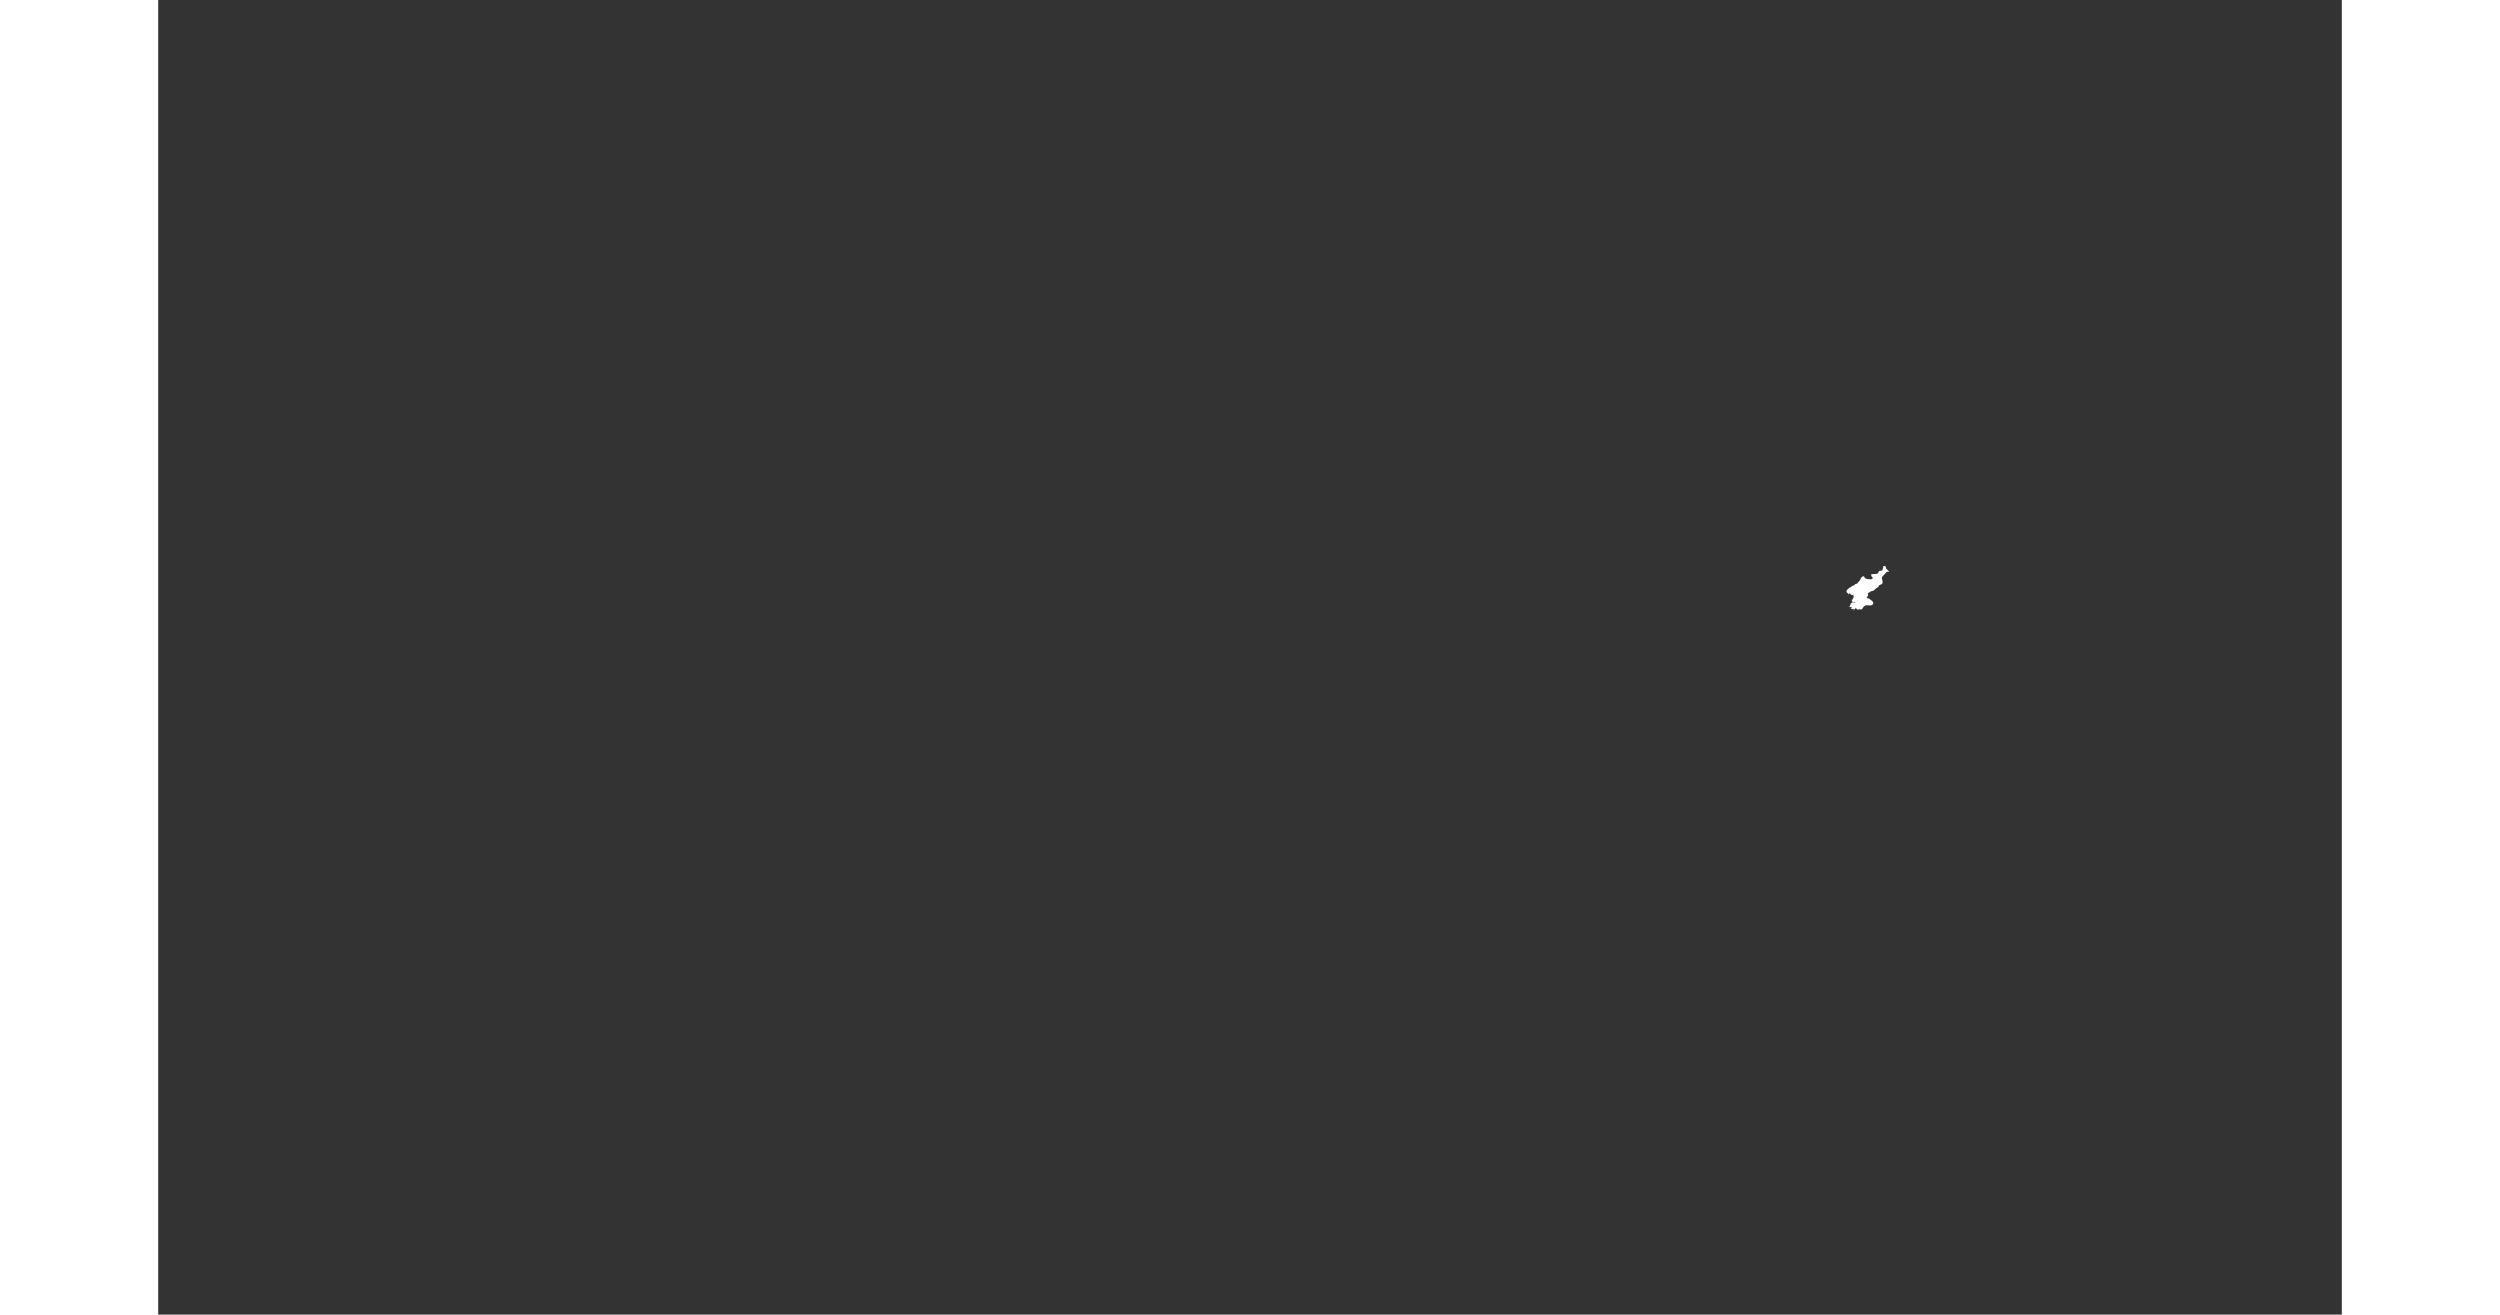 <svg fill="#fff" height="407" viewBox="-140 -430 3053 1838" width="774" xmlns="http://www.w3.org/2000/svg">
<rect x="-140" y="-430" width="3053" height="1838" fill="#333333" stroke="none"/>
<path xmlns="http://www.w3.org/2000/svg" transform="matrix(1,0,0,1, -233, 73)" class="land kp" d="M 2453.609,322.405 C 2454.742,321.151 2456.039,320.122 2457.267,318.955 C 2458.159,318.107 2459.21,318.569 2459.788,317.68 C 2460.981,315.844 2464.54,315.934 2465.352,314.094 C 2465.843,312.98 2466.777,313.5 2467.505,313.308 C 2468.814,312.963 2469.7,310.83 2470.825,310.019 C 2473.359,308.189 2472.979,304.602 2475.137,303.646 C 2475.996,303.265 2476.85,302.234 2477.51,302.704 C 2478.448,303.372 2478.747,304.551 2479.613,305.278 C 2481.145,306.565 2483.501,306.7 2485.857,306.918 C 2487.164,307.038 2489.867,307.231 2490.12,304.934 C 2490.231,303.936 2489.066,303.781 2488.676,303.135 C 2488.148,302.259 2488.024,301.116 2487.836,300.034 C 2490.32,299.46 2492.685,299.67 2495.035,299.457 C 2498.131,299.177 2497.59,297.25 2499.016,295.713 C 2500.251,294.383 2501.589,295.266 2502.785,294.826 C 2504.509,294.191 2504.788,289.354 2505.048,288.351 C 2507.197,288.228 2508.709,288.683 2508.687,290.548 C 2508.656,293.219 2512.315,293.935 2512.831,296.416 C 2511.584,297.091 2511.393,296.089 2510.368,296.263 C 2509.759,296.367 2508.534,297.957 2508.135,298.387 C 2506.605,300.038 2503.483,302.847 2502.918,304.683 C 2502.518,305.973 2505.87,312.461 2502.328,313.924 C 2501.153,314.409 2499.784,314.814 2498.798,315.877 C 2498.168,316.557 2498.349,317.484 2497.542,318.04 C 2496.365,318.849 2495.47,318.89 2494.344,320.008 C 2493.462,320.886 2492.663,321.928 2491.602,322.626 C 2490.383,323.426 2489.274,323.197 2488.068,323.639 C 2487.031,324.019 2486.078,324.778 2485.115,325.415 C 2483.805,326.282 2482.707,326.698 2483.447,327.697 C 2484.059,328.523 2483.495,330.157 2483.183,331.355 C 2483.458,329.77 2482.511,330.637 2482.098,331.769 C 2481.309,333.928 2483.987,333.072 2485.007,333.982 C 2486.53,335.343 2492.384,338.268 2490.615,341.385 C 2488.026,345.937 2481.763,341.129 2478.032,344.662 C 2476.701,345.924 2475.387,349.458 2474.031,349.202 C 2473.327,349.067 2469.752,347.644 2470.293,349.969 C 2469.666,349.427 2468.169,349.103 2467.771,348.483 C 2467.147,347.511 2466.379,346.733 2464.929,346.672 C 2465.302,347.145 2465.763,347.532 2466.311,347.835 C 2465.296,347.936 2464.345,349.693 2462.631,350.743 C 2462.391,349.444 2463.764,349.992 2463.985,349.194 C 2464.286,348.105 2463.113,347.601 2462.511,349.097 C 2462.498,347.455 2459.62,349.063 2459.44,347.449 C 2461.637,347.449 2459.6,345.779 2461.548,346.575 C 2460.919,345.296 2458.177,346.001 2456.791,345.701 C 2457.351,344.897 2458.155,344.523 2458.794,344.828 C 2457.492,343.545 2460.123,341.527 2459.474,340.058 C 2460.412,341.098 2460.603,339.179 2462.403,339.077 C 2463.509,339.015 2464.842,339.183 2465.529,339.766 C 2465.457,337.286 2459.622,339.799 2461.128,336.256 C 2461.728,334.858 2463.382,332.806 2463.597,331.495 C 2463.815,330.16 2462.397,330.307 2463.725,328.608 C 2460.607,330.197 2458.963,327.229 2457.246,326.346 C 2457.401,327.058 2457.042,327.714 2456.173,328.313 C 2456.472,326.987 2455.557,326.434 2454.671,325.945 C 2454.172,325.67 2452.16,323.474 2454.418,323.392 C 2454.146,323.063 2453.878,322.734 2453.609,322.405" id="kp"/>
</svg>